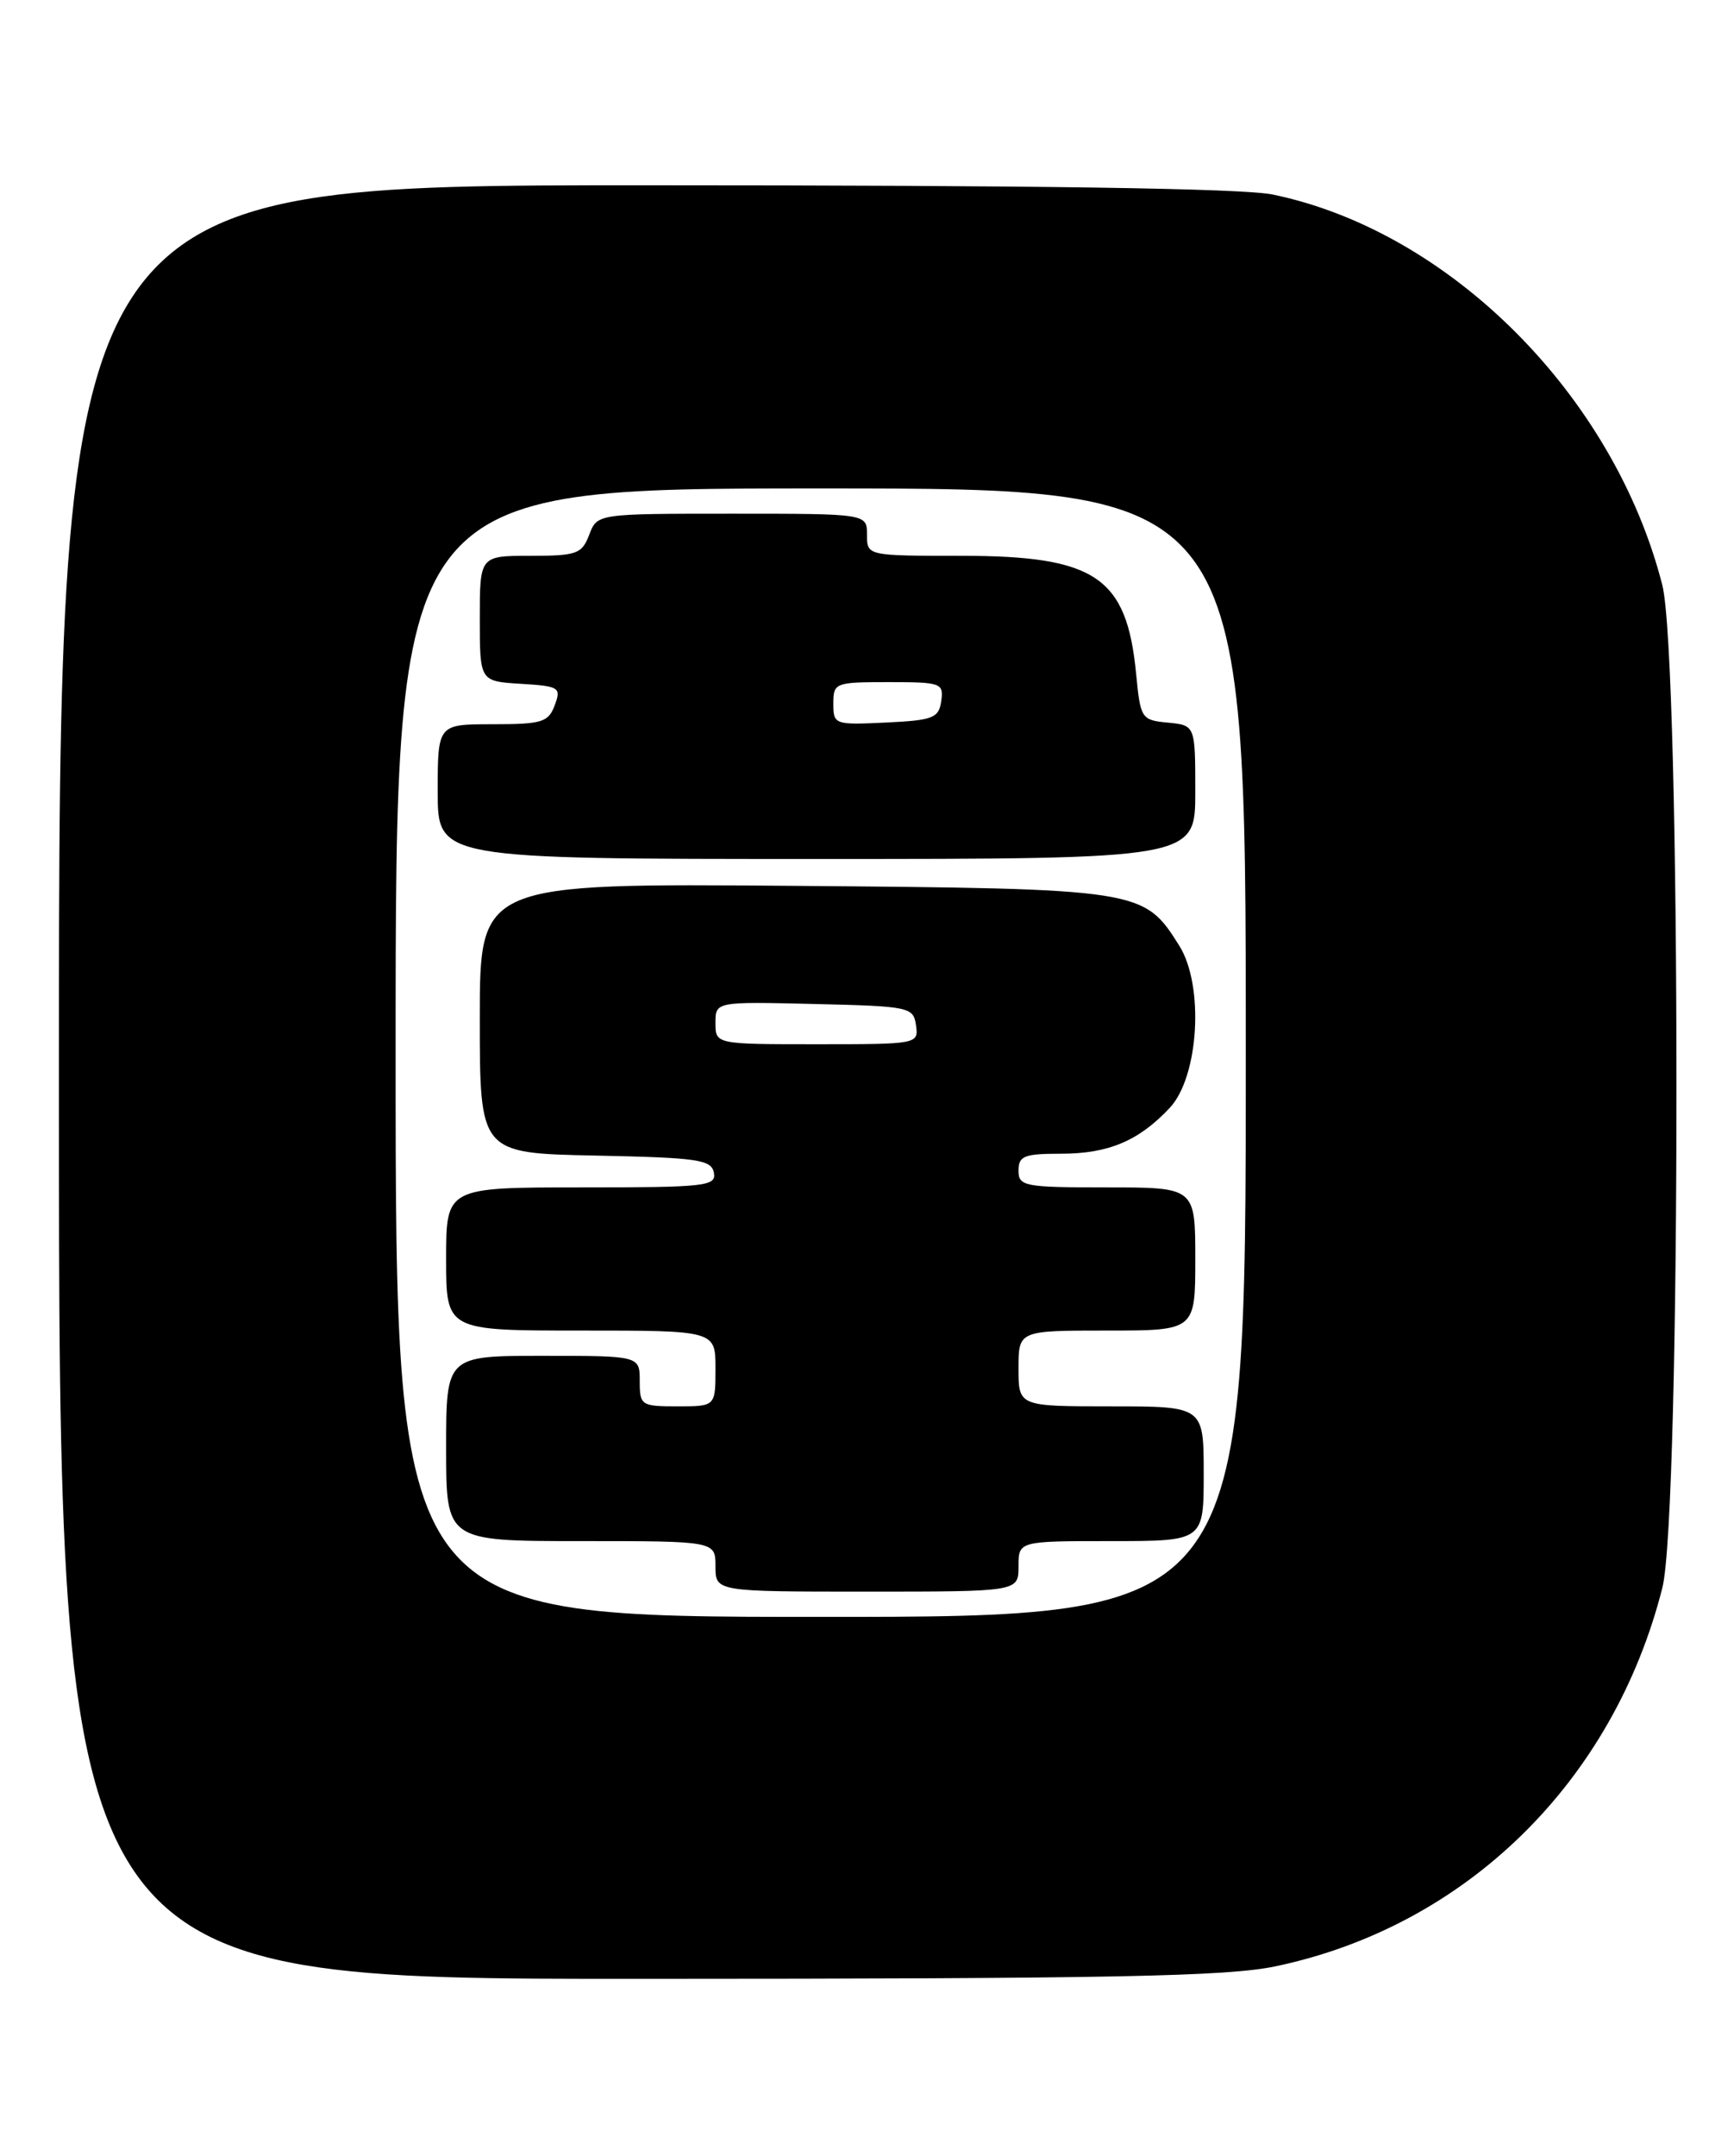 <?xml version="1.0" encoding="UTF-8" standalone="no"?>
<!DOCTYPE svg PUBLIC "-//W3C//DTD SVG 1.1//EN" "http://www.w3.org/Graphics/SVG/1.1/DTD/svg11.dtd" >
<svg xmlns="http://www.w3.org/2000/svg" xmlns:xlink="http://www.w3.org/1999/xlink" version="1.1" viewBox="0 0 206 256">
 <g >
 <path fill="currentColor"
d=" M 151.50 233.50 C 174.11 228.77 191.64 211.64 197.49 188.54 C 199.73 179.68 199.72 78.26 197.48 69.46 C 191.74 46.98 172.25 27.45 151.20 23.10 C 147.65 22.36 122.96 22.00 76.45 22.00 C 7.00 22.00 7.00 22.00 7.00 128.50 C 7.00 235.00 7.00 235.00 75.75 234.98 C 132.22 234.97 145.75 234.70 151.50 233.50 Z  M 47.00 125.00 C 47.00 58.00 47.00 58.00 97.50 58.00 C 148.00 58.00 148.00 58.00 148.00 125.00 C 148.00 192.00 148.00 192.00 97.50 192.00 C 47.00 192.00 47.00 192.00 47.00 125.00 Z  M 121.00 186.00 C 121.00 183.00 121.00 183.00 132.00 183.00 C 143.00 183.00 143.00 183.00 143.00 175.00 C 143.00 167.00 143.00 167.00 132.00 167.00 C 121.00 167.00 121.00 167.00 121.00 162.50 C 121.00 158.00 121.00 158.00 131.50 158.00 C 142.00 158.00 142.00 158.00 142.00 149.50 C 142.00 141.00 142.00 141.00 131.50 141.00 C 121.67 141.00 121.00 140.87 121.00 139.00 C 121.00 137.26 121.67 137.00 126.05 137.00 C 131.69 137.00 135.30 135.47 138.97 131.55 C 142.44 127.84 143.07 117.03 140.10 112.30 C 135.88 105.58 135.59 105.53 94.25 105.19 C 57.00 104.89 57.00 104.89 57.00 120.92 C 57.00 136.94 57.00 136.94 70.74 137.22 C 82.90 137.47 84.51 137.70 84.81 139.25 C 85.12 140.86 83.84 141.00 69.07 141.00 C 53.00 141.00 53.00 141.00 53.00 149.50 C 53.00 158.00 53.00 158.00 69.00 158.00 C 85.00 158.00 85.00 158.00 85.00 162.50 C 85.00 167.00 85.00 167.00 80.50 167.00 C 76.17 167.00 76.00 166.89 76.00 164.00 C 76.00 161.00 76.00 161.00 64.50 161.00 C 53.00 161.00 53.00 161.00 53.00 172.00 C 53.00 183.00 53.00 183.00 69.00 183.00 C 85.00 183.00 85.00 183.00 85.00 186.00 C 85.00 189.00 85.00 189.00 103.00 189.00 C 121.00 189.00 121.00 189.00 121.00 186.00 Z  M 142.00 94.06 C 142.00 86.13 142.00 86.13 138.75 85.81 C 135.59 85.51 135.49 85.35 134.97 80.00 C 133.86 68.51 130.16 66.01 114.25 66.00 C 103.00 66.00 103.00 66.00 103.00 63.50 C 103.00 61.00 103.00 61.00 86.98 61.00 C 70.95 61.00 70.95 61.00 70.00 63.50 C 69.13 65.78 68.53 66.00 63.02 66.00 C 57.00 66.00 57.00 66.00 57.00 73.45 C 57.00 80.90 57.00 80.90 61.87 81.20 C 66.46 81.48 66.69 81.63 65.90 83.75 C 65.15 85.77 64.39 86.00 58.53 86.00 C 52.00 86.00 52.00 86.00 52.00 94.00 C 52.00 102.00 52.00 102.00 97.00 102.00 C 142.00 102.00 142.00 102.00 142.00 94.06 Z  M 85.00 121.47 C 85.00 118.94 85.00 118.94 96.75 119.22 C 108.08 119.49 108.51 119.58 108.82 121.75 C 109.14 123.98 109.01 124.00 97.07 124.00 C 85.00 124.00 85.00 124.00 85.00 121.47 Z  M 99.00 83.55 C 99.00 81.08 99.20 81.00 105.57 81.00 C 111.81 81.00 112.12 81.11 111.82 83.25 C 111.53 85.27 110.86 85.53 105.25 85.80 C 99.14 86.09 99.00 86.04 99.00 83.55 Z "/>
</g>
</svg>